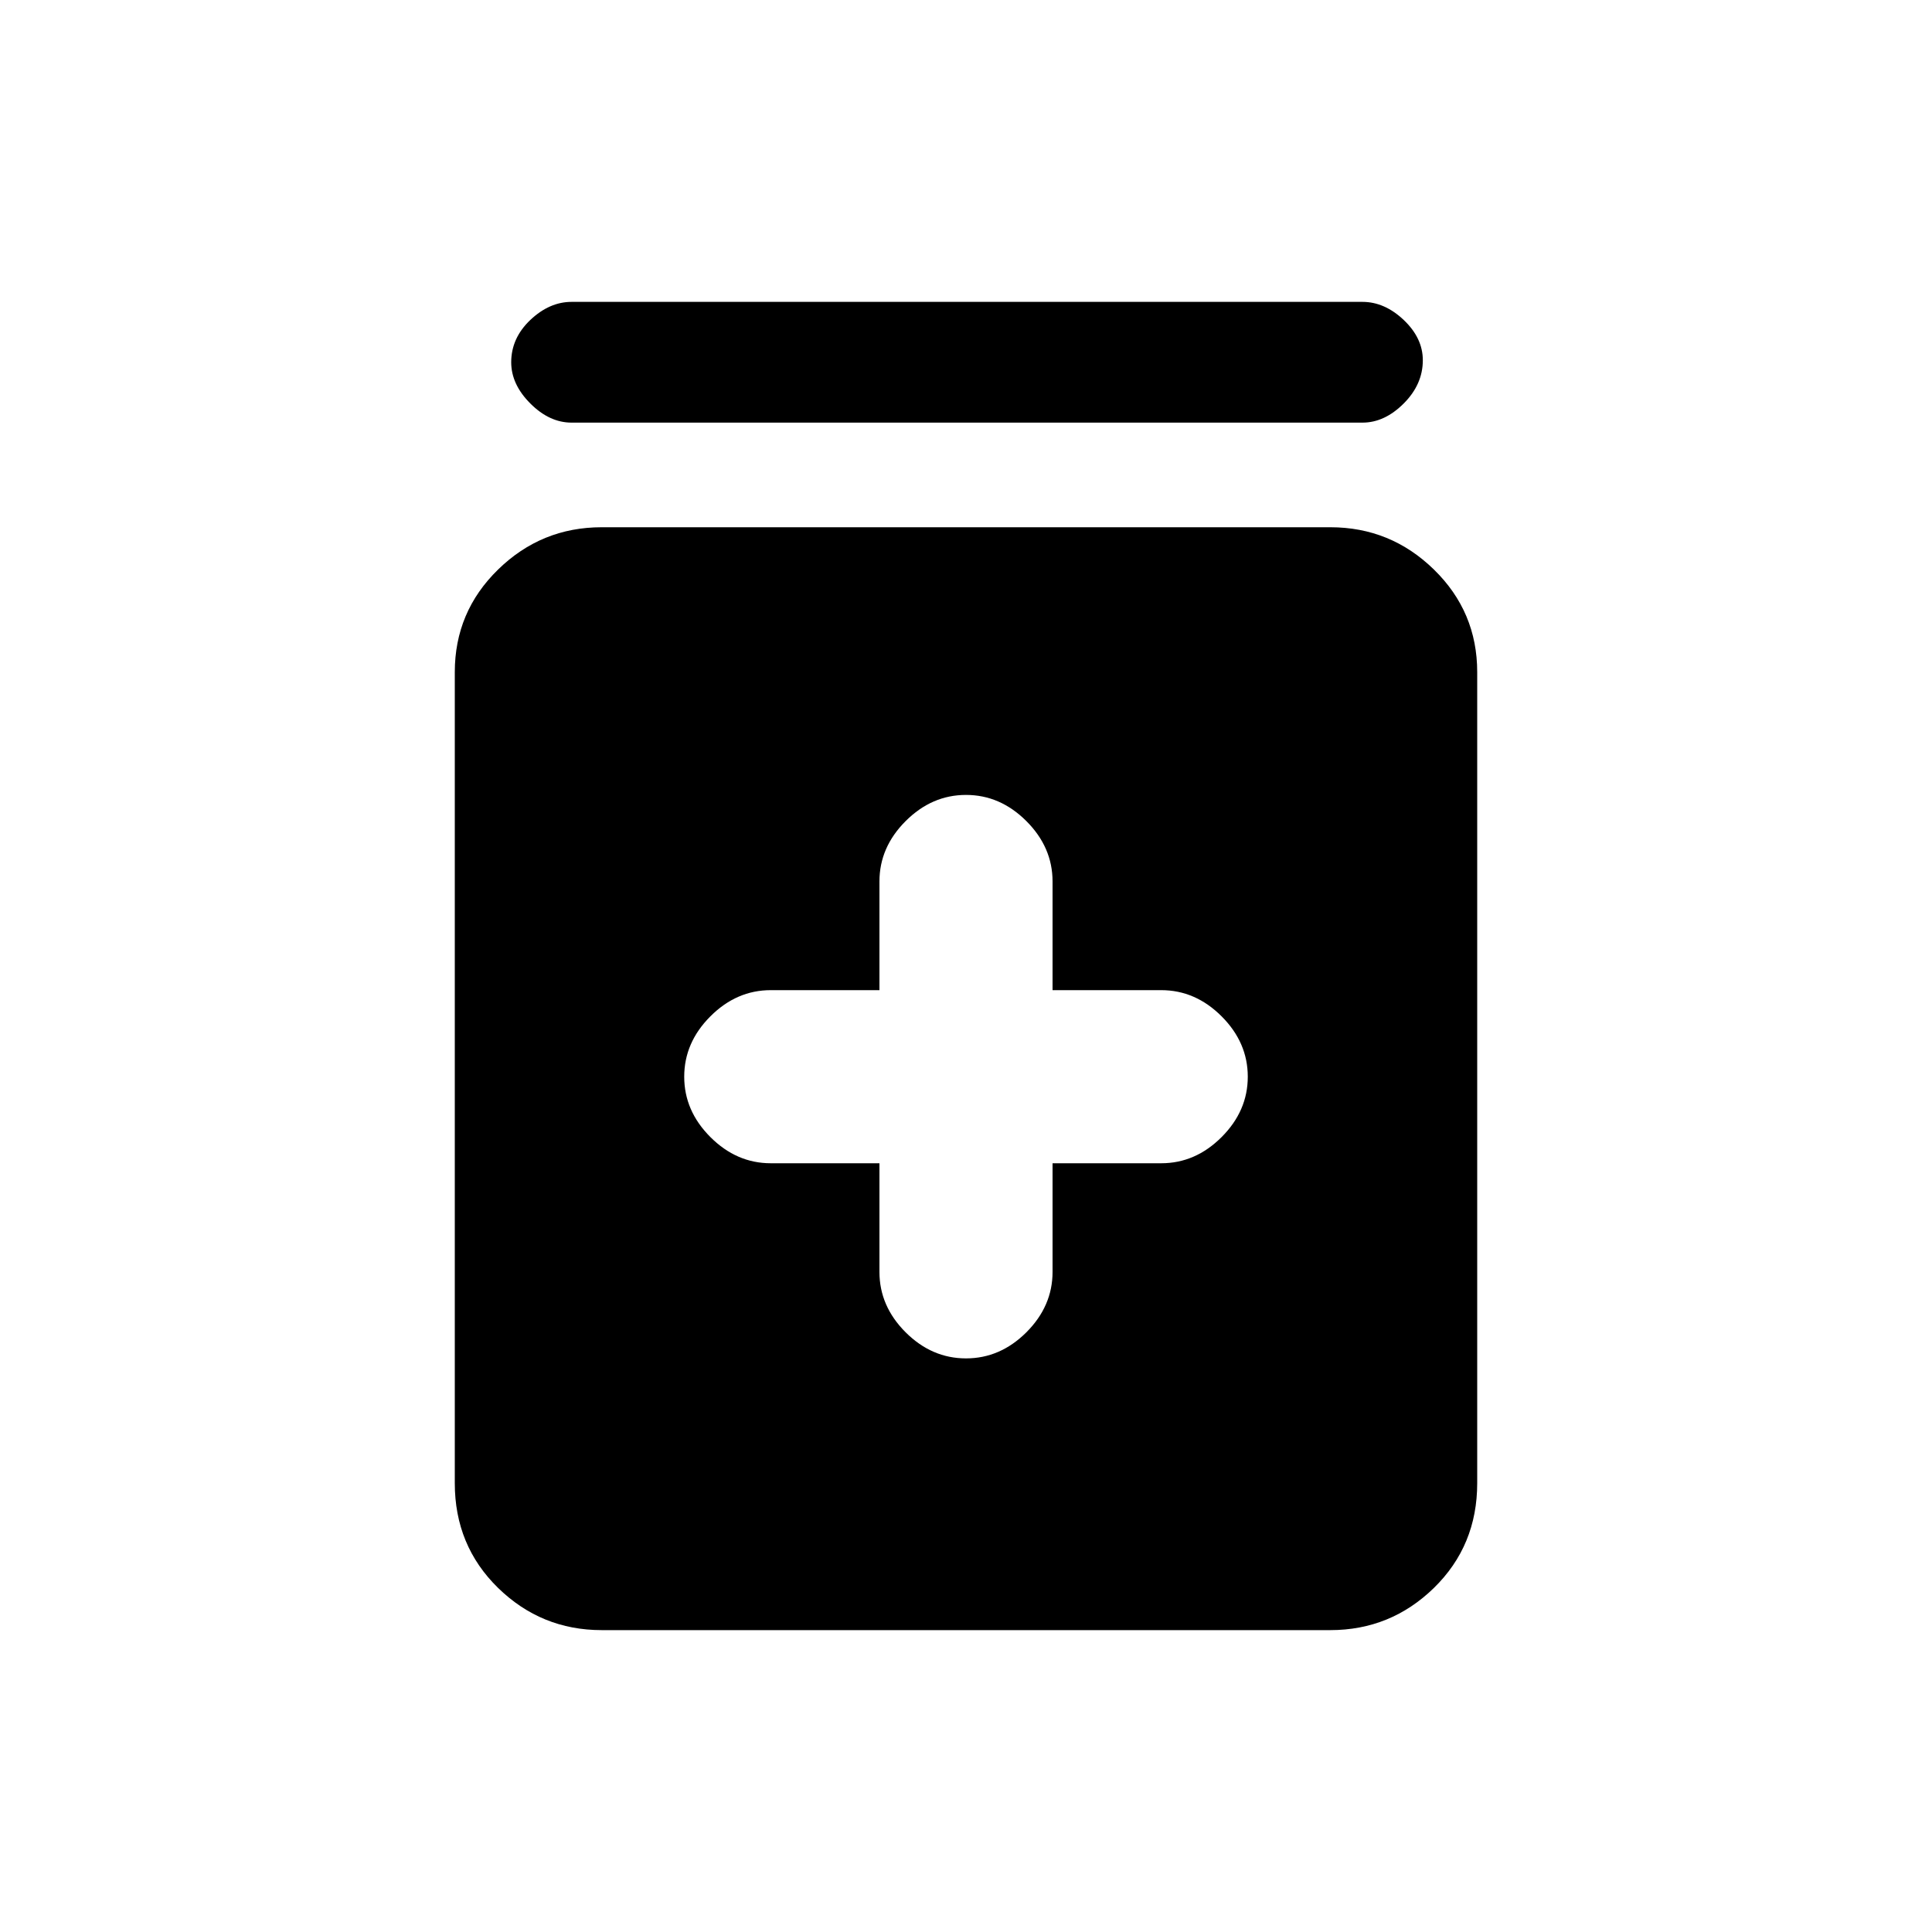 <svg xmlns="http://www.w3.org/2000/svg" height="20" width="20"><path d="M10 14.062Q10.354 14.062 10.625 13.792Q10.896 13.521 10.896 13.167V12.042H12.021Q12.375 12.042 12.646 11.771Q12.917 11.5 12.917 11.146Q12.917 10.792 12.646 10.521Q12.375 10.25 12.021 10.25H10.896V9.125Q10.896 8.771 10.625 8.5Q10.354 8.229 10 8.229Q9.646 8.229 9.375 8.5Q9.104 8.771 9.104 9.125V10.25H7.979Q7.625 10.25 7.354 10.521Q7.083 10.792 7.083 11.146Q7.083 11.5 7.354 11.771Q7.625 12.042 7.979 12.042H9.104V13.167Q9.104 13.521 9.375 13.792Q9.646 14.062 10 14.062ZM6.229 16.875Q5.604 16.875 5.156 16.438Q4.708 16 4.708 15.354V6.958Q4.708 6.333 5.156 5.896Q5.604 5.458 6.229 5.458H13.771Q14.396 5.458 14.844 5.896Q15.292 6.333 15.292 6.958V15.354Q15.292 16 14.844 16.438Q14.396 16.875 13.771 16.875ZM5.917 4.375Q5.688 4.375 5.49 4.177Q5.292 3.979 5.292 3.75Q5.292 3.5 5.49 3.312Q5.688 3.125 5.917 3.125H14.104Q14.333 3.125 14.531 3.312Q14.729 3.5 14.729 3.729Q14.729 3.979 14.531 4.177Q14.333 4.375 14.104 4.375Z"/></svg>